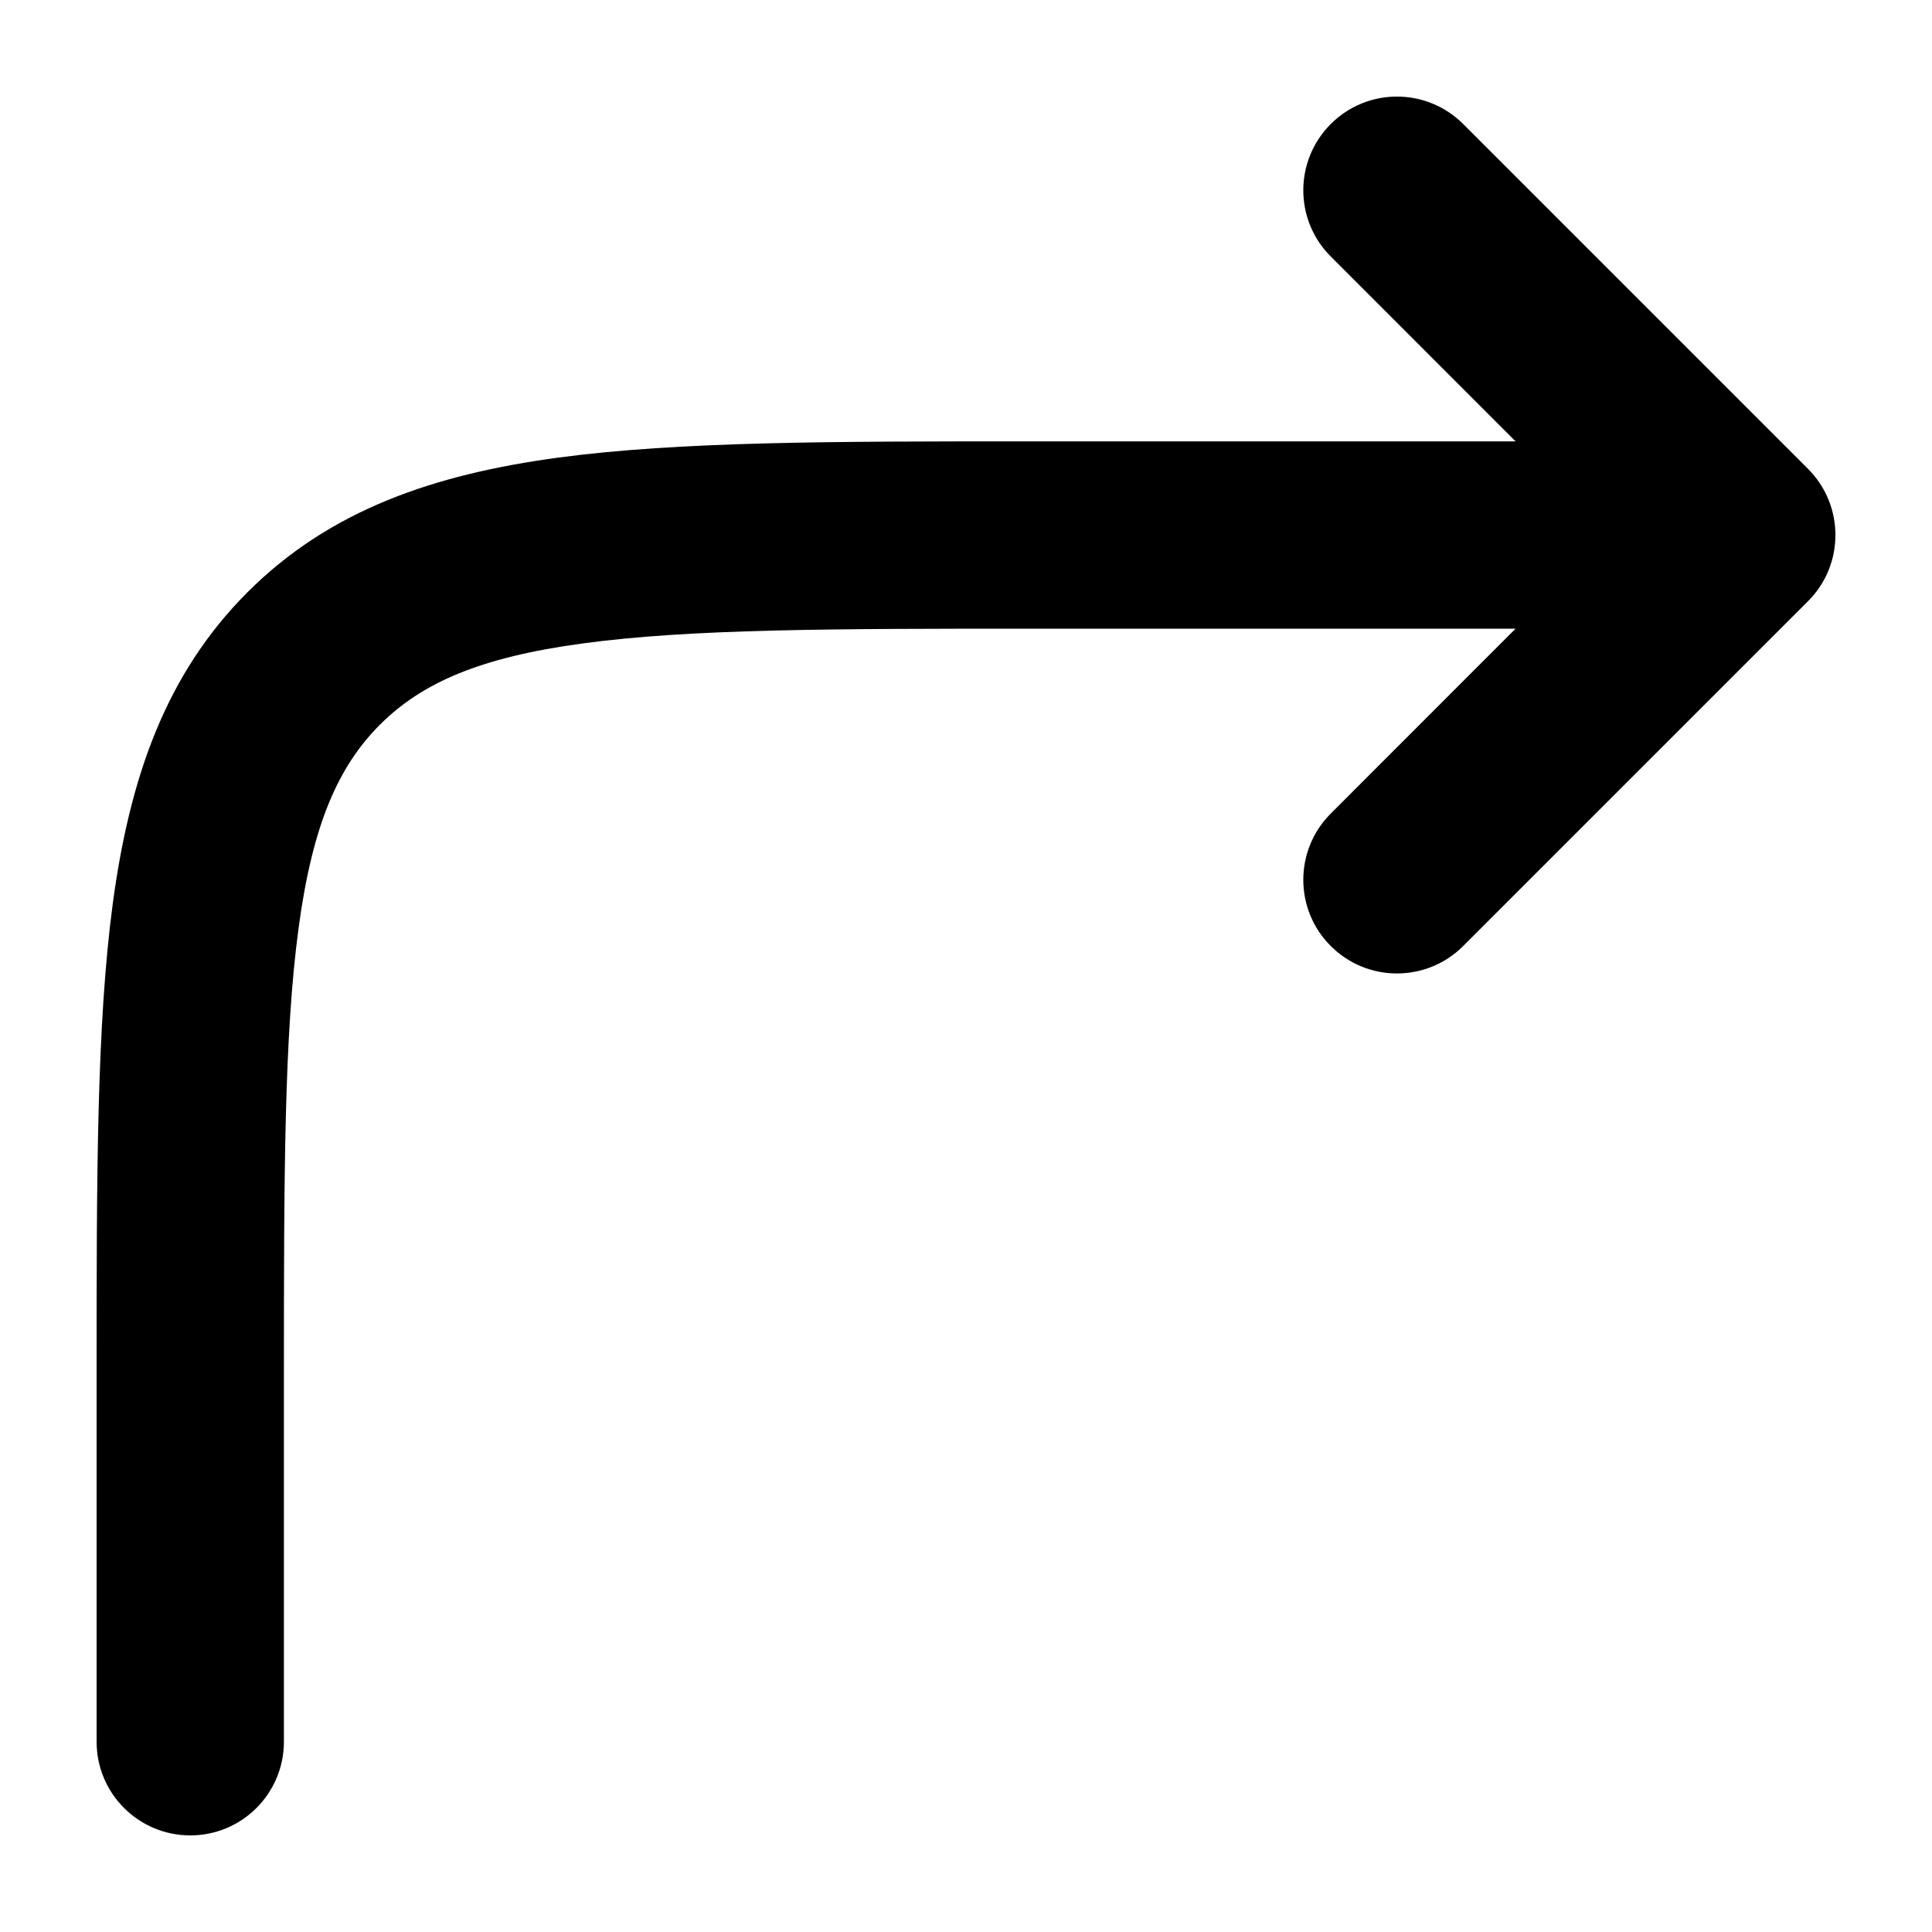 <svg width="20" height="20" viewBox="0 0 20 20" fill="currentColor" xmlns="http://www.w3.org/2000/svg">
  <path fill-rule="evenodd" d="M13.776 1.284C13.397 1.663 13.397 2.277 13.776 2.655L15.689 4.569L10.625 4.569C8.629 4.569 7.033 4.569 5.78 4.737C4.484 4.912 3.411 5.282 2.562 6.131C1.713 6.98 1.343 8.053 1.168 9.349C1 10.602 1 12.198 1 14.194V18.03C1 18.566 1.434 19 1.97 19C2.505 19 2.939 18.566 2.939 18.03V14.266C2.939 12.181 2.941 10.716 3.091 9.607C3.236 8.526 3.505 7.931 3.933 7.502C4.362 7.074 4.957 6.805 6.038 6.66C7.147 6.51 8.613 6.508 10.697 6.508H15.689L13.776 8.422C13.397 8.801 13.397 9.415 13.776 9.793C14.154 10.172 14.768 10.172 15.147 9.793L18.716 6.224C19.095 5.846 19.095 5.232 18.716 4.853L15.147 1.284C14.768 0.905 14.154 0.905 13.776 1.284Z" fill="currentColor" />
</svg>
